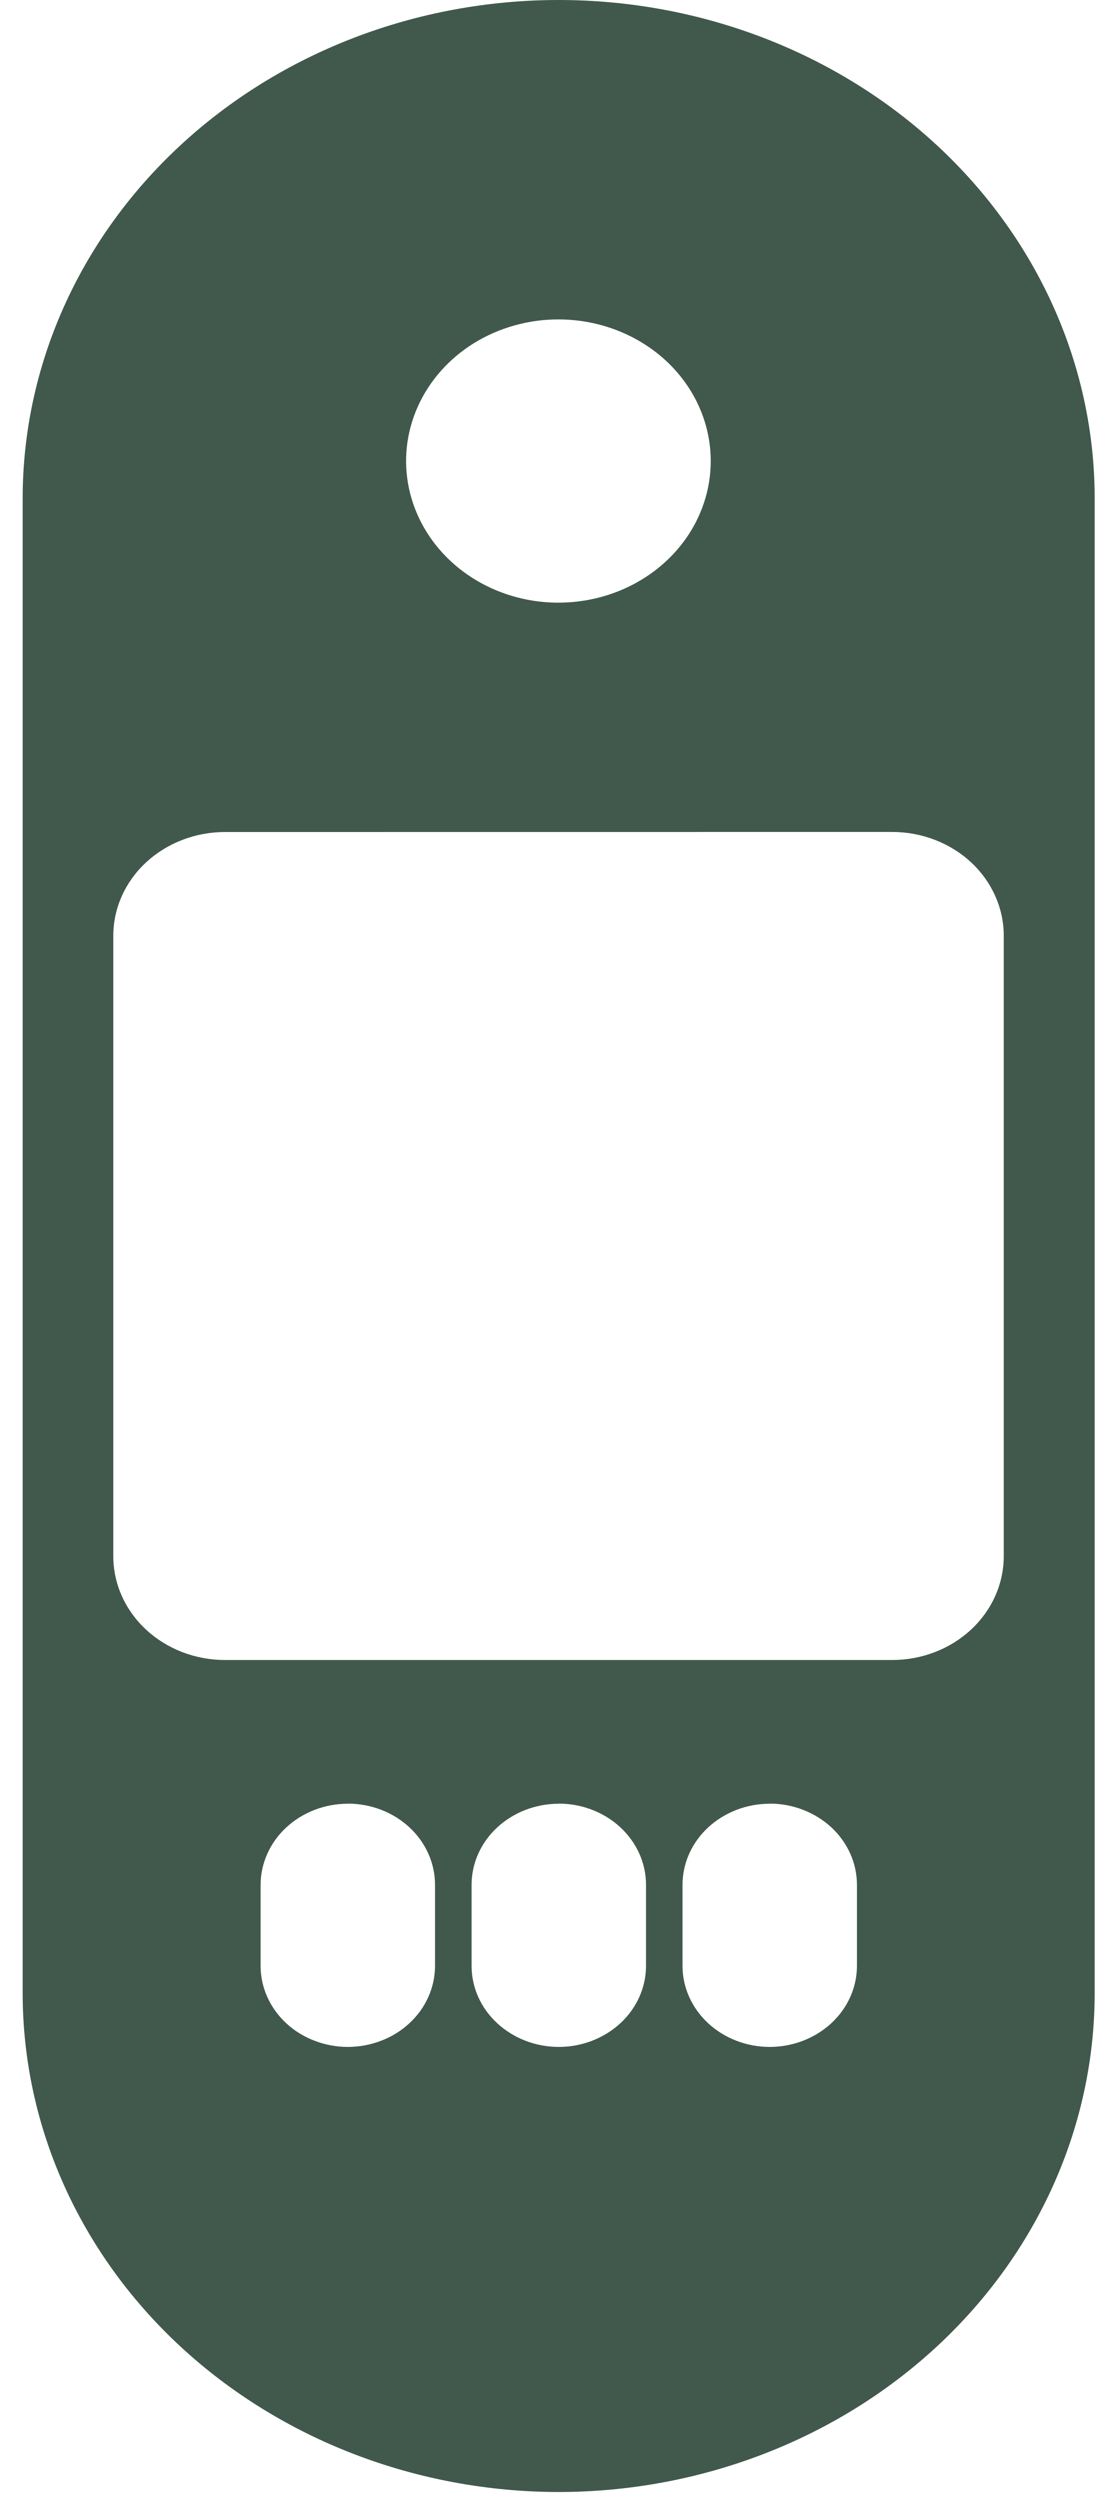 <svg width="18" height="41" viewBox="0 0 18 41" fill="none" xmlns="http://www.w3.org/2000/svg">
<path d="M9.167 40.866C6.835 40.864 4.599 40.002 2.95 38.47C1.301 36.938 0.374 34.86 0.372 32.693L0.372 8.173C0.372 6.006 1.298 3.927 2.948 2.394C4.597 0.861 6.834 0 9.167 0C11.499 0 13.736 0.861 15.386 2.394C17.035 3.927 17.962 6.006 17.962 8.173V32.693C17.959 34.86 17.032 36.938 15.383 38.47C13.734 40.002 11.499 40.864 9.167 40.866ZM12.63 29.579C12.25 29.579 11.887 29.72 11.618 29.969C11.35 30.218 11.199 30.556 11.199 30.909V32.237C11.199 32.59 11.35 32.928 11.618 33.177C11.886 33.426 12.25 33.567 12.63 33.567C13.009 33.567 13.373 33.426 13.642 33.177C13.91 32.928 14.061 32.59 14.061 32.237V30.909C14.061 30.734 14.024 30.56 13.952 30.399C13.88 30.237 13.774 30.09 13.641 29.966C13.507 29.843 13.349 29.745 13.175 29.678C13.001 29.611 12.815 29.577 12.626 29.577L12.63 29.579ZM9.169 29.579C8.789 29.579 8.425 29.72 8.157 29.969C7.889 30.218 7.738 30.556 7.738 30.909V32.237C7.738 32.59 7.888 32.928 8.157 33.177C8.425 33.426 8.789 33.567 9.169 33.567C9.548 33.567 9.912 33.426 10.181 33.177C10.449 32.928 10.6 32.59 10.6 32.237V30.909C10.6 30.555 10.449 30.217 10.18 29.967C9.911 29.717 9.547 29.577 9.167 29.577L9.169 29.579ZM5.707 29.579C5.328 29.579 4.964 29.72 4.696 29.969C4.428 30.218 4.277 30.556 4.276 30.909V32.237C4.276 32.411 4.313 32.584 4.385 32.746C4.457 32.907 4.563 33.054 4.695 33.177C4.828 33.301 4.986 33.399 5.16 33.465C5.333 33.532 5.519 33.567 5.707 33.567C5.895 33.567 6.081 33.532 6.255 33.465C6.429 33.399 6.586 33.301 6.719 33.177C6.852 33.054 6.958 32.907 7.029 32.746C7.101 32.584 7.138 32.411 7.138 32.237V30.909C7.138 30.734 7.101 30.56 7.029 30.399C6.957 30.237 6.851 30.09 6.718 29.966C6.585 29.843 6.427 29.745 6.253 29.678C6.078 29.611 5.892 29.577 5.704 29.577L5.707 29.579ZM3.692 13.644C3.206 13.644 2.74 13.824 2.396 14.143C2.052 14.462 1.859 14.895 1.859 15.347V25.519C1.859 25.971 2.052 26.404 2.396 26.723C2.74 27.043 3.206 27.222 3.692 27.222H14.638C15.124 27.222 15.59 27.043 15.934 26.723C16.277 26.404 16.47 25.971 16.47 25.519V15.345C16.47 14.894 16.277 14.461 15.934 14.141C15.59 13.822 15.124 13.643 14.638 13.643L3.692 13.644ZM9.167 5.238C8.672 5.237 8.189 5.373 7.777 5.627C7.366 5.882 7.045 6.244 6.855 6.669C6.665 7.093 6.615 7.56 6.711 8.011C6.807 8.461 7.045 8.876 7.394 9.201C7.743 9.526 8.188 9.748 8.673 9.838C9.158 9.928 9.66 9.882 10.117 9.707C10.574 9.531 10.965 9.234 11.24 8.852C11.515 8.47 11.662 8.021 11.662 7.562C11.662 6.946 11.4 6.356 10.932 5.92C10.464 5.485 9.829 5.239 9.167 5.238Z" fill="#41594C"/>
</svg>
